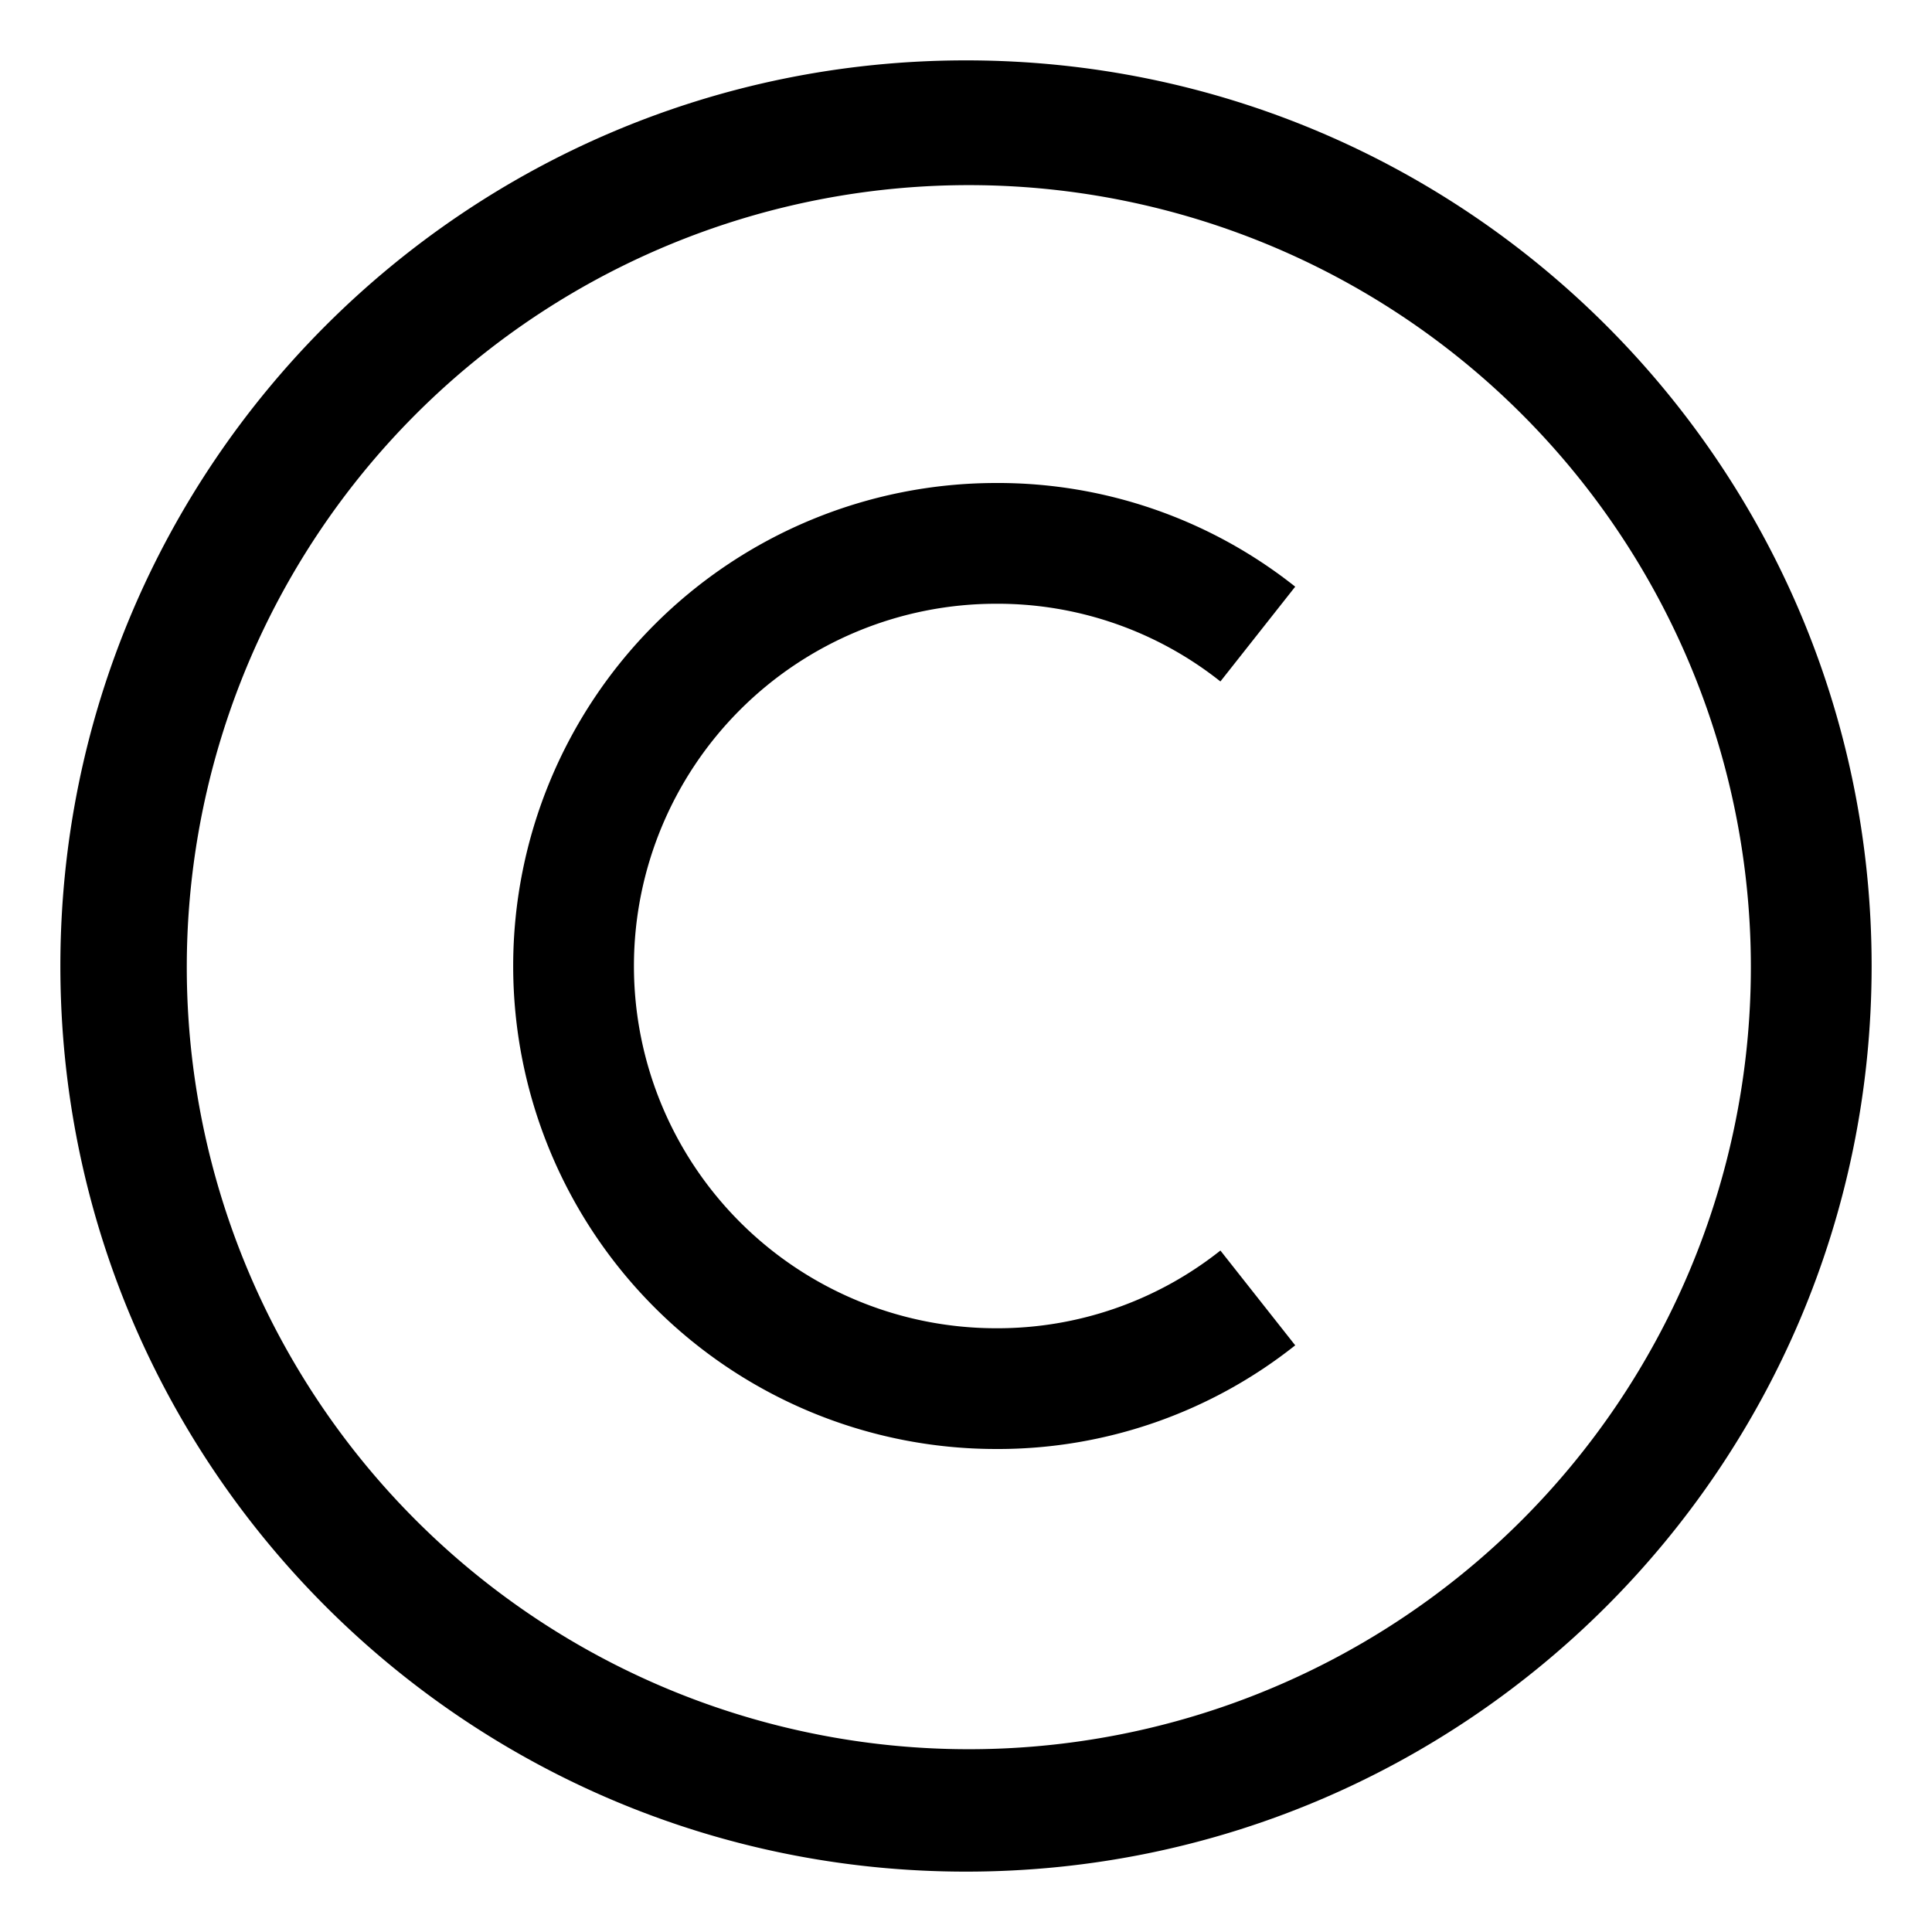 <svg xmlns="http://www.w3.org/2000/svg" viewBox="0 0 512 512">
  <defs>
    <style>
      .a {
        fill: currentColor;
      }
    </style>
  </defs>
  <title>copyright</title>
  <g>
    <path class="a" d="M264,160a94.994,94.994,0,0,1,59.421,20.594l19.825-25.119A126.698,126.698,0,0,0,264,128a128,128,0,0,0,0,256,126.698,126.698,0,0,0,79.246-27.475l-19.825-25.119A94.994,94.994,0,0,1,264,352a96,96,0,0,1,0-192Z"/>
    <path class="a" d="M256,16C123.452,16,16,123.452,16,256S123.452,496,256,496,496,388.548,496,256,388.548,16,256,16ZM403.078,403.078a207.25,207.25,0,1,1,44.589-66.125A207.344,207.344,0,0,1,403.078,403.078Z"/>
  </g>
</svg>
